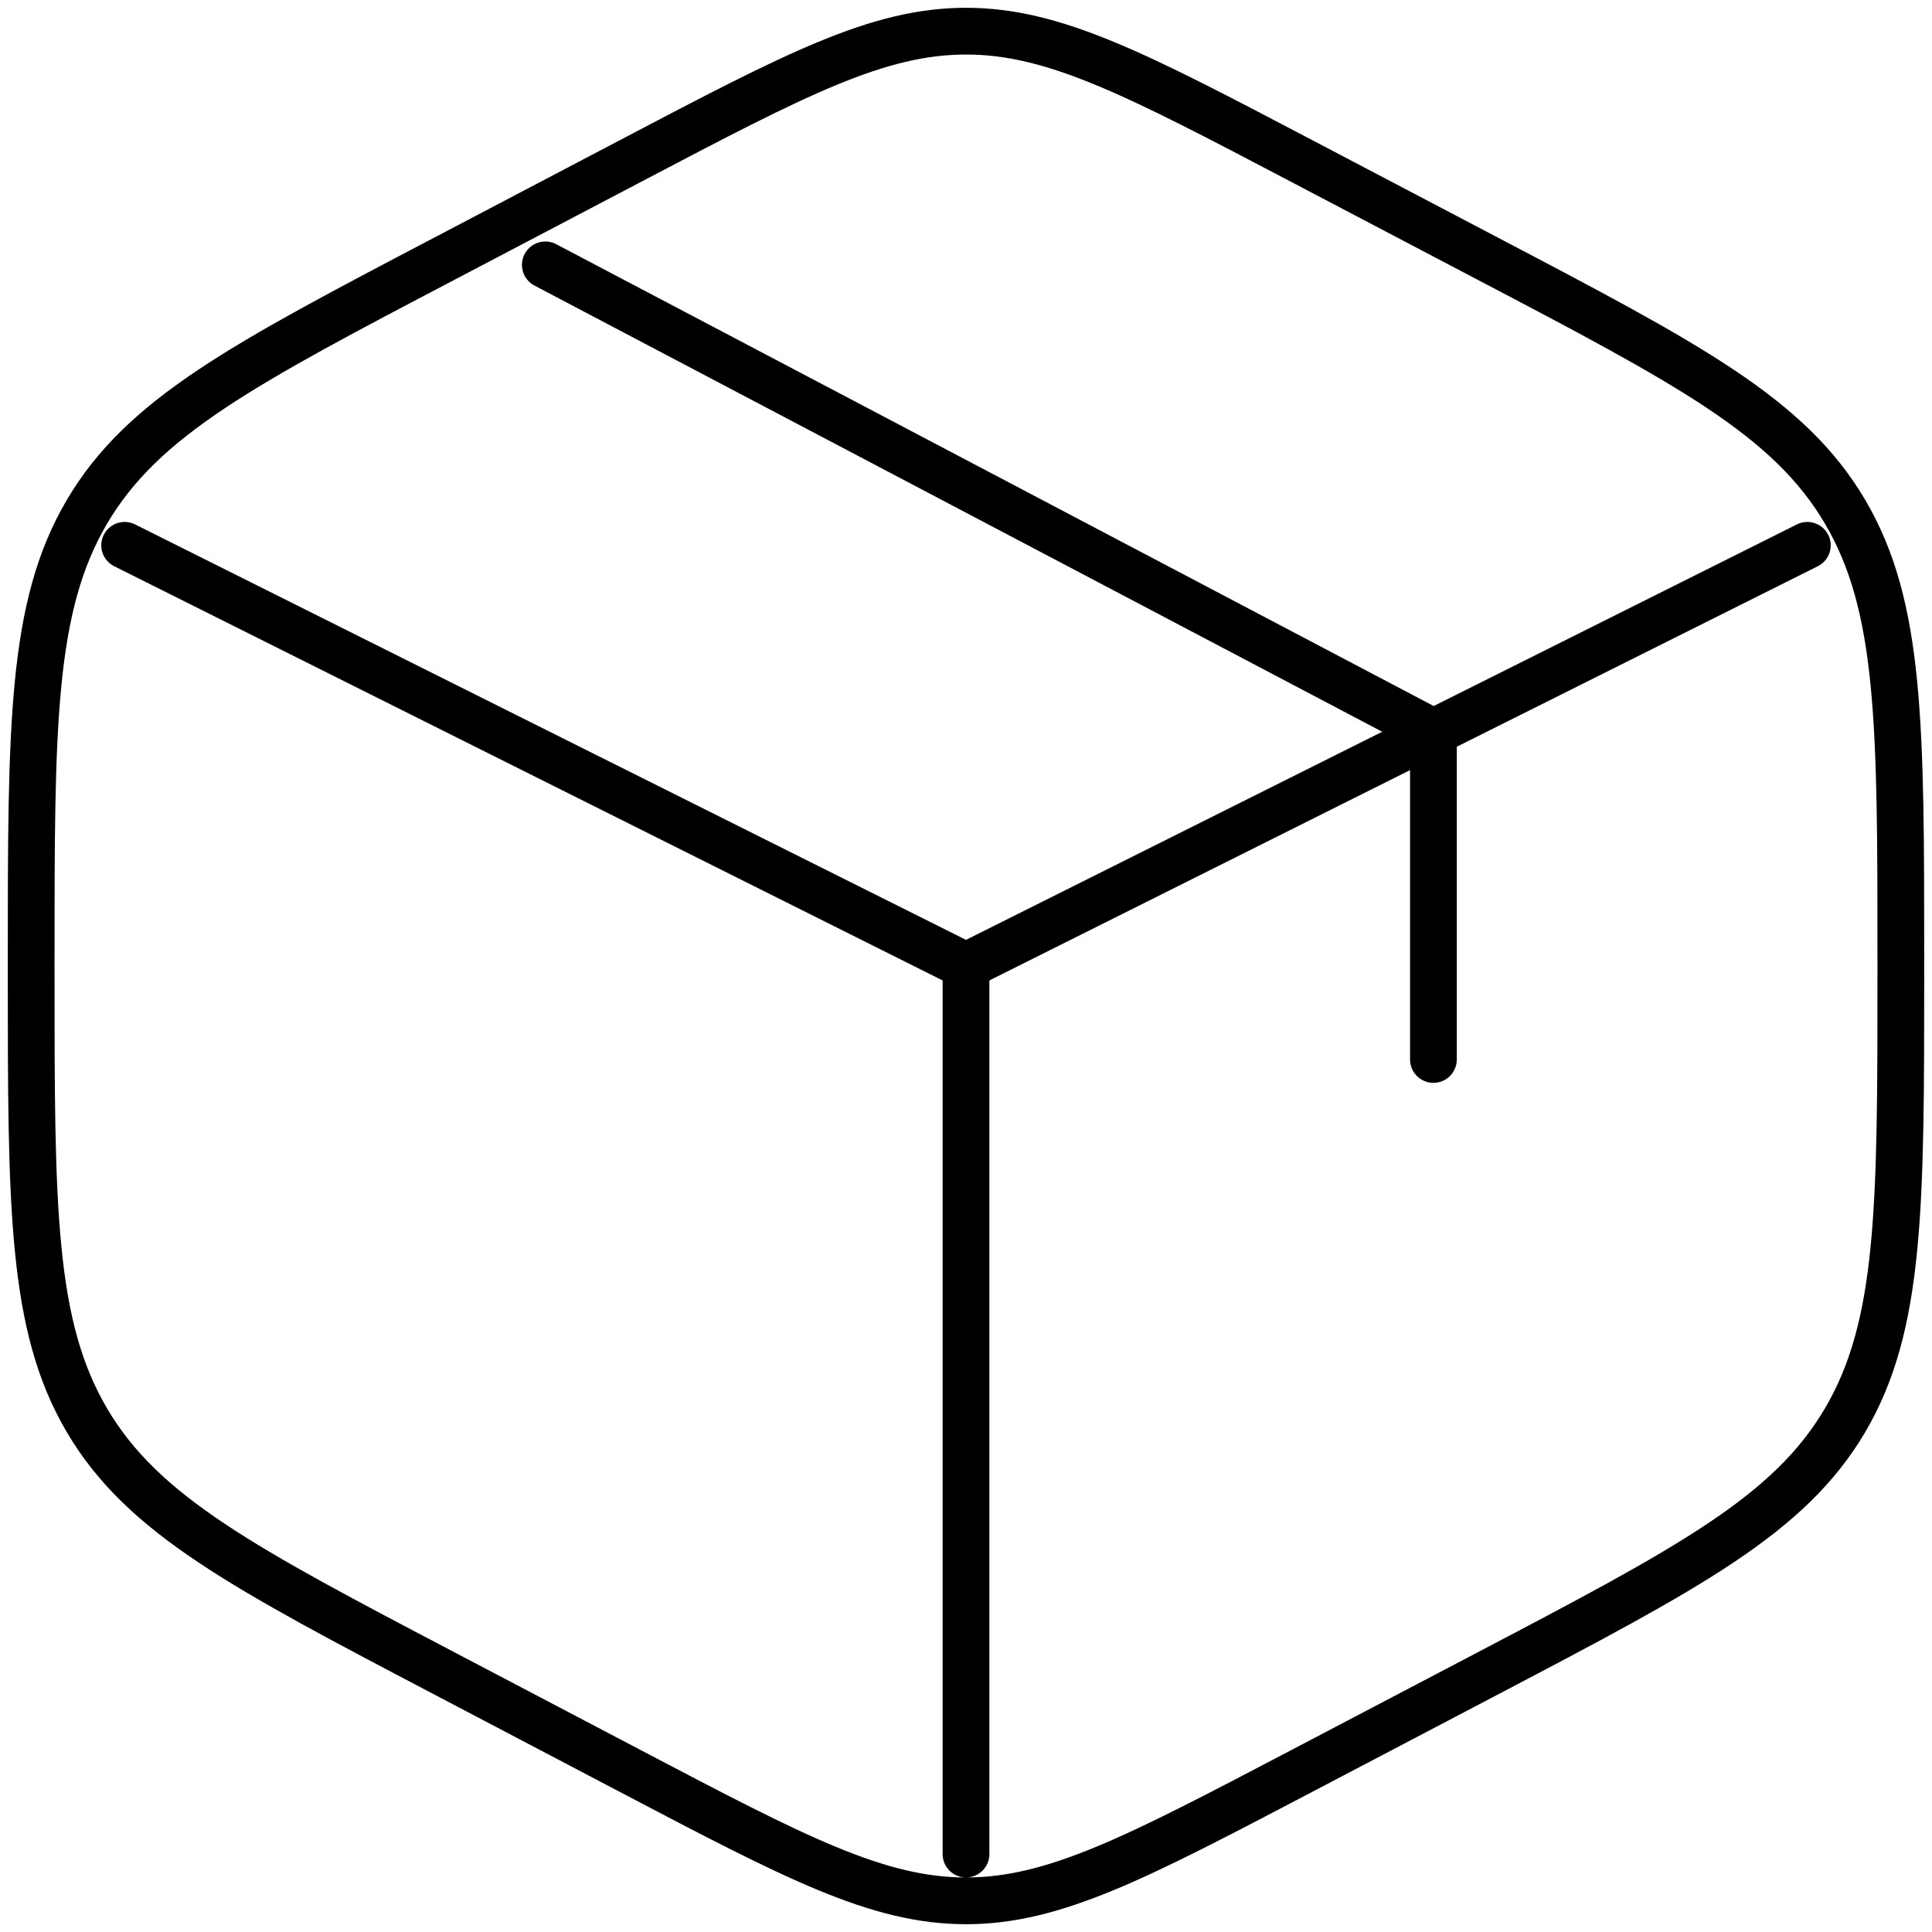 <svg width="62" height="62" viewBox="0 0 62 62" fill="none" xmlns="http://www.w3.org/2000/svg">
<path d="M58 17.5L46 23.5M46 23.5L44.5 24.25L31 31M46 23.5V34M46 23.5L17.5 8.5M31 31L4 17.5M31 31V59.5M41.734 5.146L47.734 8.296C54.187 11.683 57.415 13.375 59.209 16.42C61 19.462 61 23.251 61 30.826V31.177C61 38.749 61 42.538 59.209 45.58C57.415 48.625 54.187 50.32 47.734 53.707L41.734 56.854C36.466 59.617 33.832 61 31 61C28.168 61 25.534 59.62 20.266 56.854L14.266 53.704C7.813 50.317 4.585 48.625 2.791 45.58C1 42.538 1 38.749 1 31.18V30.829C1 23.254 1 19.465 2.791 16.423C4.585 13.378 7.813 11.683 14.266 8.299L20.266 5.149C25.534 2.383 28.168 1 31 1C33.832 1 36.466 2.38 41.734 5.146Z" stroke="black" stroke-width="1.5" stroke-linecap="round"/>
</svg>
